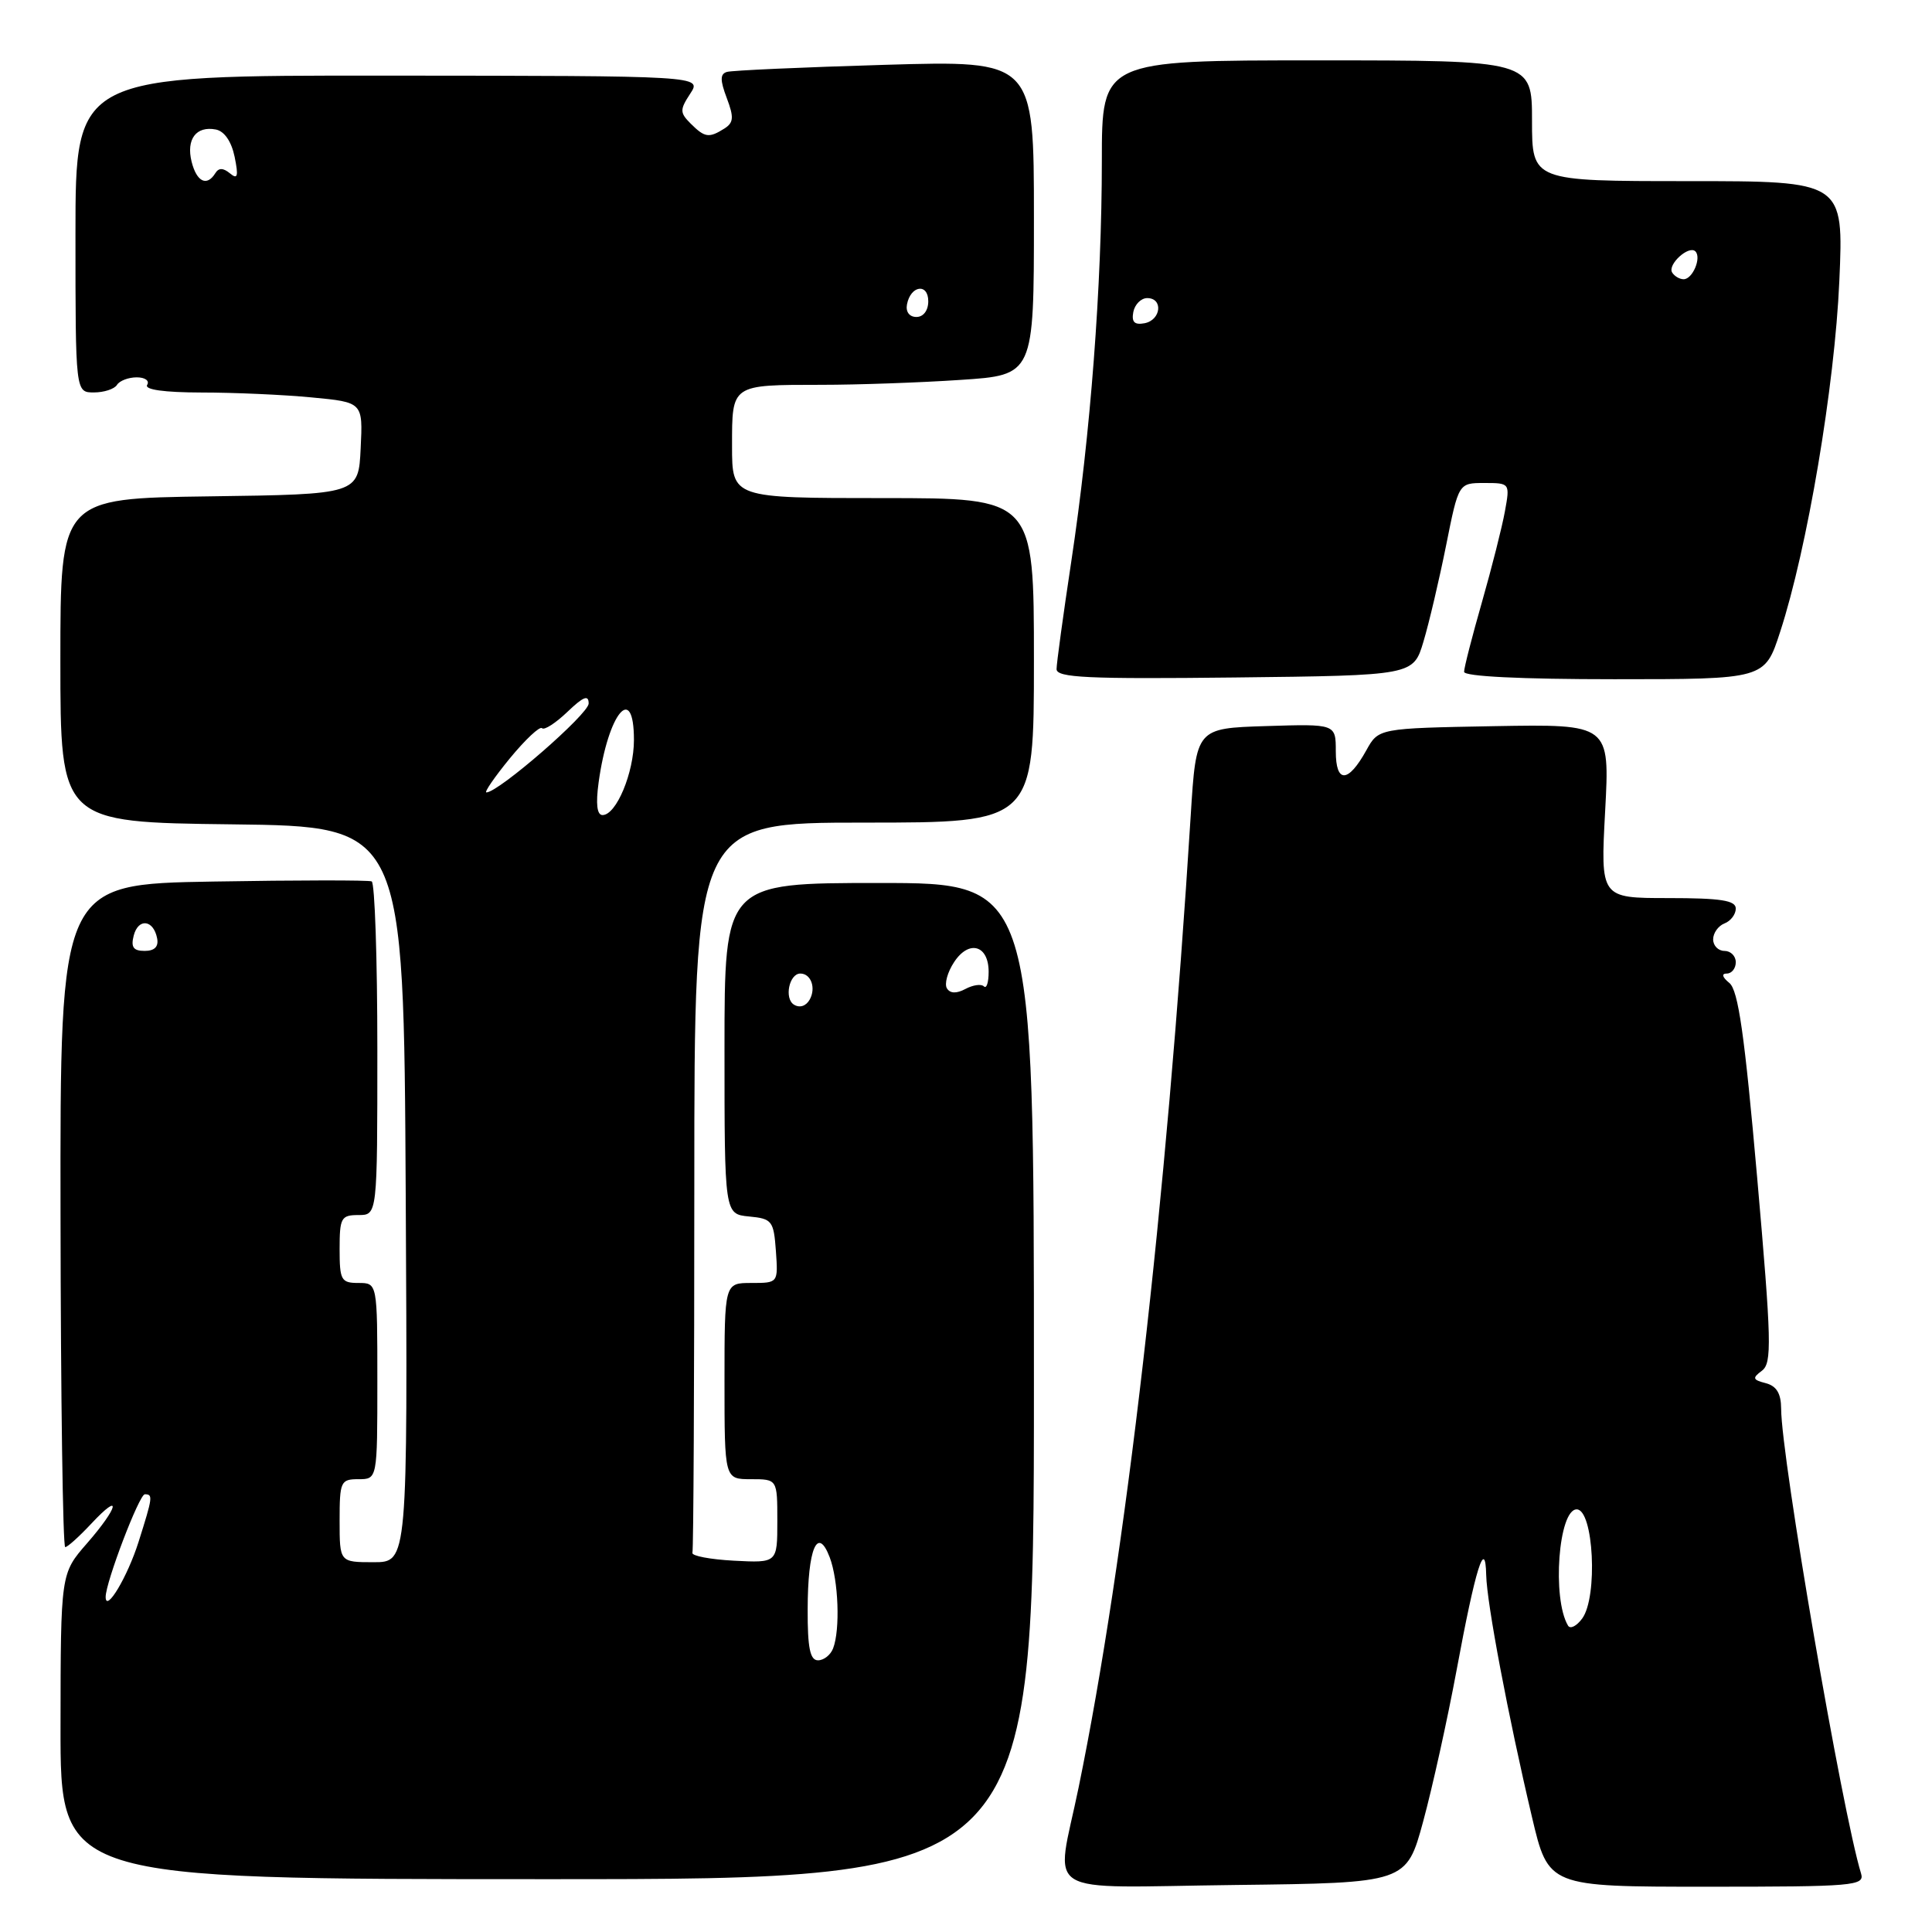 <?xml version="1.0" encoding="UTF-8" standalone="no"?>
<!DOCTYPE svg PUBLIC "-//W3C//DTD SVG 1.1//EN" "http://www.w3.org/Graphics/SVG/1.1/DTD/svg11.dtd" >
<svg xmlns="http://www.w3.org/2000/svg" xmlns:xlink="http://www.w3.org/1999/xlink" version="1.1" viewBox="0 0 256 256">
 <g >
 <path fill="currentColor"
d=" M 188.58 241.34 C 189.80 236.85 191.79 227.85 193.00 221.34 C 195.50 207.82 196.82 203.59 196.93 208.71 C 197.01 212.43 199.83 227.36 202.99 240.75 C 205.17 250.00 205.17 250.00 226.15 250.00 C 245.67 250.00 247.10 249.88 246.60 248.25 C 244.11 240.15 236.02 193.11 236.01 186.66 C 236.00 184.65 235.41 183.66 233.98 183.28 C 232.23 182.83 232.16 182.60 233.46 181.63 C 234.81 180.62 234.74 177.79 232.83 156.00 C 231.17 137.14 230.33 131.21 229.15 130.25 C 228.20 129.47 228.07 129.00 228.81 129.00 C 229.46 129.00 230.00 128.32 230.00 127.50 C 230.00 126.67 229.32 126.00 228.50 126.00 C 227.68 126.00 227.00 125.31 227.00 124.47 C 227.00 123.63 227.68 122.68 228.50 122.36 C 229.32 122.05 230.00 121.16 230.00 120.39 C 230.00 119.31 228.03 119.00 221.04 119.00 C 212.07 119.00 212.07 119.00 212.69 107.47 C 213.31 95.95 213.31 95.95 197.98 96.22 C 182.66 96.50 182.66 96.50 181.04 99.43 C 178.63 103.78 177.00 103.83 177.00 99.55 C 177.00 95.92 177.00 95.92 167.75 96.21 C 158.50 96.50 158.50 96.50 157.78 108.00 C 154.55 159.65 149.14 206.58 142.92 236.86 C 139.89 251.63 137.40 250.08 163.68 249.77 C 186.36 249.50 186.36 249.50 188.58 241.34 Z  M 137.00 183.00 C 137.00 117.00 137.00 117.00 116.50 117.00 C 96.00 117.00 96.00 117.00 96.00 138.94 C 96.00 160.87 96.00 160.87 99.25 161.19 C 102.30 161.48 102.52 161.76 102.81 165.75 C 103.11 170.00 103.11 170.00 99.56 170.00 C 96.00 170.00 96.00 170.00 96.00 183.00 C 96.00 196.00 96.00 196.00 99.50 196.00 C 103.00 196.00 103.00 196.00 103.00 201.55 C 103.00 207.10 103.00 207.10 97.25 206.80 C 94.09 206.63 91.61 206.16 91.75 205.75 C 91.89 205.34 92.00 183.40 92.00 157.00 C 92.00 109.00 92.00 109.00 114.50 109.00 C 137.00 109.00 137.00 109.00 137.00 87.50 C 137.00 66.00 137.00 66.00 117.00 66.00 C 97.00 66.00 97.00 66.00 97.00 59.11 C 97.00 50.89 96.84 51.00 108.83 50.99 C 113.60 50.99 121.89 50.70 127.25 50.34 C 137.00 49.70 137.00 49.70 137.00 28.85 C 137.00 8.01 137.00 8.01 117.25 8.59 C 106.39 8.91 96.97 9.33 96.32 9.53 C 95.41 9.80 95.40 10.61 96.30 12.99 C 97.27 15.55 97.21 16.25 95.99 17.03 C 93.94 18.32 93.39 18.24 91.53 16.39 C 90.07 14.93 90.06 14.55 91.46 12.41 C 93.01 10.05 93.01 10.05 51.51 10.02 C 10.00 9.99 10.00 9.99 10.00 31.00 C 10.00 52.00 10.00 52.00 12.44 52.00 C 13.78 52.00 15.16 51.55 15.50 51.00 C 15.84 50.45 17.02 50.00 18.12 50.00 C 19.22 50.00 19.84 50.45 19.50 51.00 C 19.11 51.63 21.74 52.00 26.69 52.01 C 30.99 52.01 37.56 52.30 41.29 52.66 C 48.09 53.30 48.09 53.30 47.79 59.40 C 47.50 65.50 47.50 65.50 27.75 65.77 C 8.00 66.04 8.00 66.04 8.00 87.50 C 8.00 108.96 8.00 108.96 30.75 109.23 C 53.50 109.50 53.50 109.50 53.76 158.25 C 54.02 207.00 54.02 207.00 49.51 207.00 C 45.00 207.00 45.00 207.00 45.00 201.50 C 45.00 196.30 45.14 196.00 47.50 196.00 C 50.00 196.00 50.00 196.00 50.00 183.00 C 50.00 170.00 50.00 170.00 47.50 170.00 C 45.20 170.00 45.00 169.63 45.00 165.50 C 45.00 161.37 45.20 161.00 47.50 161.00 C 50.00 161.00 50.00 161.00 50.00 139.06 C 50.00 126.99 49.66 116.97 49.25 116.79 C 48.84 116.61 39.38 116.62 28.23 116.81 C 7.96 117.15 7.96 117.15 8.02 161.08 C 8.05 185.23 8.33 205.00 8.64 205.00 C 8.95 205.00 10.50 203.60 12.10 201.89 C 16.20 197.50 15.72 199.70 11.52 204.51 C 8.04 208.50 8.04 208.50 8.02 228.75 C 8.00 249.00 8.00 249.00 72.50 249.00 C 137.00 249.00 137.00 249.00 137.00 183.00 Z  M 188.62 85.00 C 189.36 82.53 190.71 76.79 191.62 72.25 C 193.27 64.00 193.27 64.00 196.68 64.00 C 200.07 64.00 200.09 64.02 199.41 67.75 C 199.04 69.81 197.67 75.22 196.37 79.77 C 195.07 84.31 194.00 88.47 194.00 89.02 C 194.00 89.63 201.51 90.00 213.92 90.00 C 233.84 90.00 233.84 90.00 235.87 83.75 C 239.48 72.70 243.11 51.13 243.72 37.25 C 244.30 24.00 244.30 24.00 223.65 24.00 C 203.00 24.00 203.00 24.00 203.00 16.00 C 203.00 8.00 203.00 8.00 174.50 8.00 C 146.00 8.00 146.00 8.00 146.00 21.30 C 146.00 37.83 144.50 57.54 141.95 74.40 C 140.88 81.49 140.00 87.91 140.00 88.66 C 140.00 89.80 144.14 89.99 163.64 89.77 C 187.28 89.50 187.28 89.50 188.62 85.00 Z  M 207.77 215.40 C 205.63 211.80 206.51 200.00 208.92 200.00 C 211.16 200.00 211.75 211.60 209.65 214.46 C 208.91 215.47 208.06 215.90 207.77 215.40 Z  M 107.02 213.25 C 107.03 205.18 108.33 202.12 109.94 206.35 C 111.10 209.40 111.35 215.93 110.39 218.42 C 110.06 219.29 109.16 220.00 108.39 220.00 C 107.34 220.00 107.00 218.36 107.02 213.25 Z  M 14.00 211.60 C 14.00 209.66 18.45 198.00 19.19 198.00 C 20.29 198.00 20.24 198.36 18.36 204.31 C 16.90 208.93 14.00 213.78 14.00 211.60 Z  M 105.20 133.12 C 103.89 132.31 104.57 129.00 106.05 129.00 C 107.46 129.00 108.15 130.91 107.29 132.45 C 106.80 133.32 105.96 133.59 105.20 133.12 Z  M 125.47 130.96 C 125.12 130.38 125.54 128.82 126.42 127.49 C 128.38 124.49 131.00 125.22 131.00 128.77 C 131.00 130.18 130.72 131.05 130.37 130.70 C 130.02 130.35 128.92 130.51 127.93 131.04 C 126.73 131.68 125.90 131.65 125.47 130.96 Z  M 17.72 123.96 C 18.33 121.62 20.34 121.86 20.82 124.33 C 21.04 125.44 20.48 126.00 19.17 126.00 C 17.67 126.00 17.32 125.51 17.72 123.96 Z  M 79.32 103.68 C 80.58 94.48 84.00 90.37 84.00 98.05 C 84.00 102.40 81.66 108.00 79.84 108.00 C 79.10 108.00 78.93 106.53 79.32 103.68 Z  M 67.57 100.47 C 69.61 97.99 71.53 96.19 71.82 96.49 C 72.12 96.79 73.63 95.81 75.18 94.33 C 77.30 92.30 78.00 92.02 78.00 93.22 C 78.00 94.61 66.05 105.00 64.45 105.00 C 64.13 105.00 65.53 102.96 67.57 100.47 Z  M 120.18 40.33 C 120.66 37.82 123.00 37.48 123.00 39.92 C 123.00 41.15 122.35 42.00 121.43 42.00 C 120.50 42.00 119.99 41.32 120.18 40.33 Z  M 25.39 21.43 C 24.65 18.45 25.99 16.66 28.60 17.16 C 29.73 17.38 30.67 18.75 31.09 20.78 C 31.62 23.38 31.49 23.82 30.47 22.97 C 29.57 22.23 28.98 22.22 28.53 22.95 C 27.41 24.76 26.06 24.10 25.39 21.43 Z  M 150.17 41.34 C 150.37 40.33 151.20 39.50 152.01 39.50 C 154.16 39.50 153.85 42.41 151.66 42.83 C 150.32 43.08 149.92 42.68 150.17 41.34 Z  M 221.57 36.11 C 220.92 35.06 223.78 32.45 224.65 33.31 C 225.48 34.15 224.28 37.00 223.09 37.00 C 222.56 37.00 221.87 36.60 221.57 36.11 Z "/>
</g>
</svg>